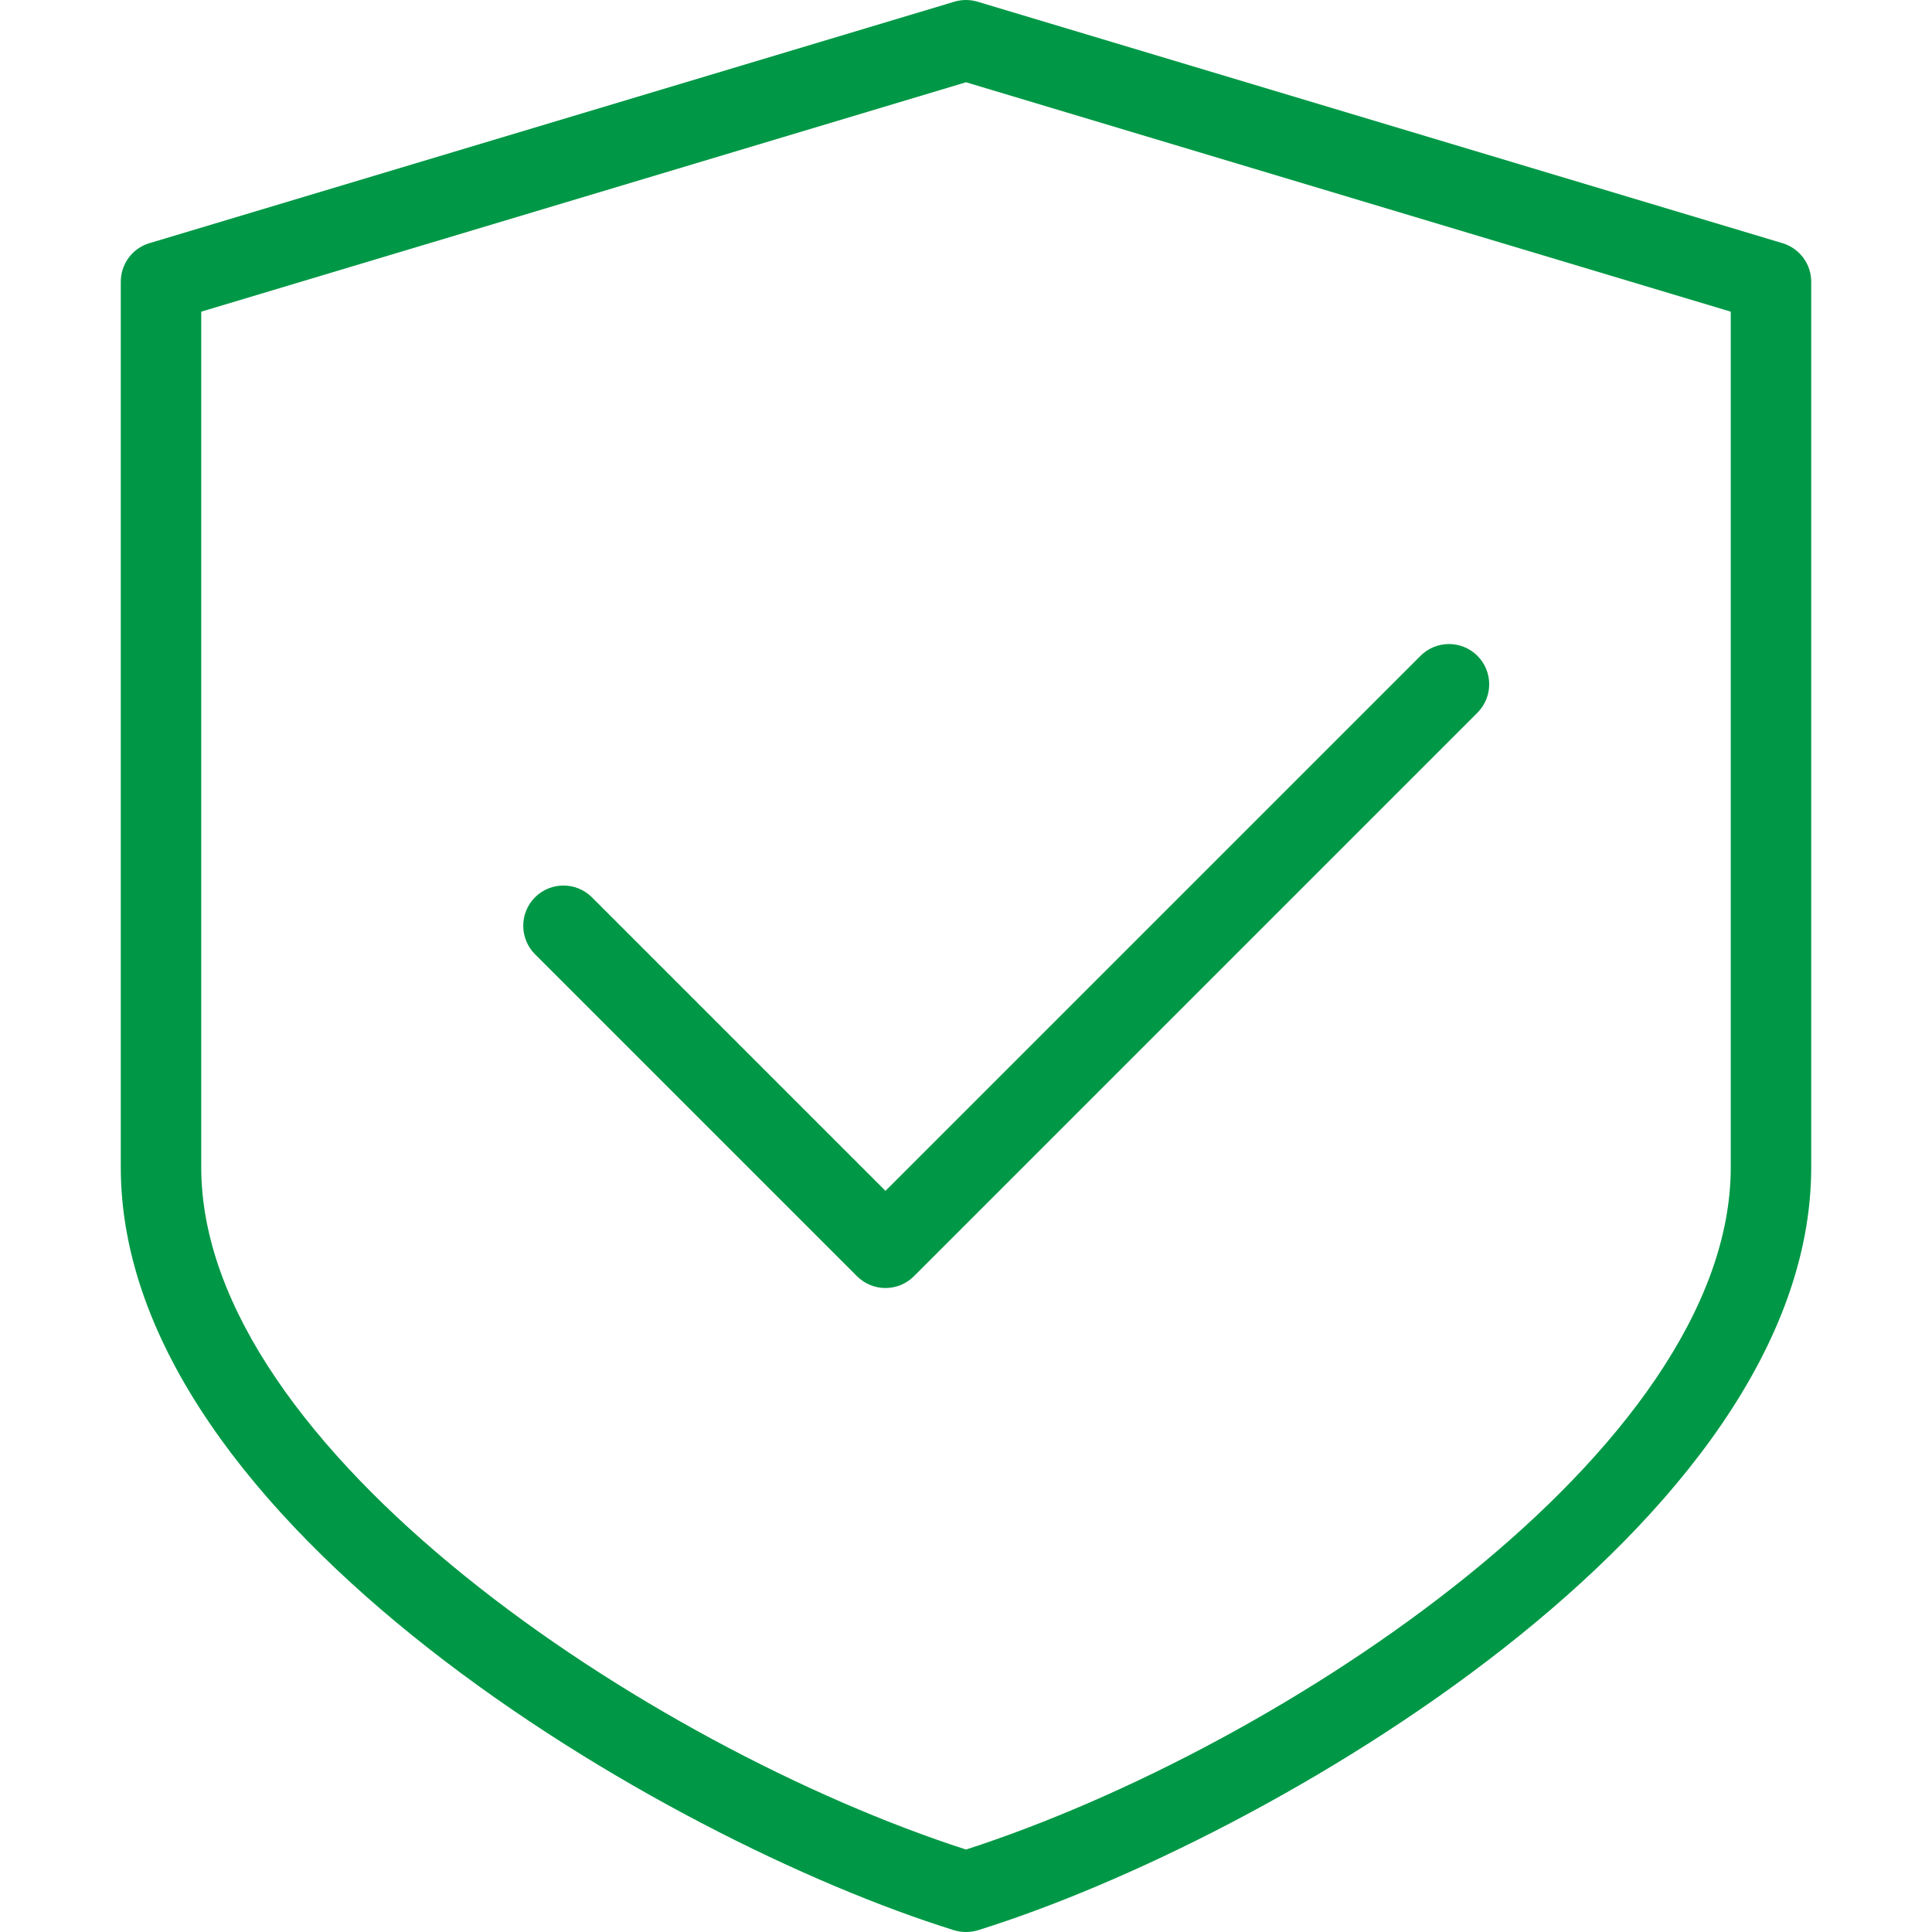 <svg width="31" height="31" viewBox="0 0 31 31" fill="none" xmlns="http://www.w3.org/2000/svg">
<g clip-path="url(#clip0)">
<path d="M23.706 10.523C23.454 10.271 23.045 10.271 22.793 10.523L14.208 19.108L9.498 14.398C9.246 14.146 8.836 14.146 8.584 14.398C8.333 14.65 8.333 15.059 8.584 15.311L13.751 20.478C13.878 20.603 14.043 20.667 14.208 20.667C14.374 20.667 14.539 20.603 14.664 20.478L23.706 11.436C23.958 11.184 23.958 10.775 23.706 10.523Z" fill="#009846"/>
<path d="M28.601 3.902L15.685 0.027C15.563 -0.009 15.435 -0.009 15.314 0.027L2.397 3.902C2.125 3.983 1.938 4.235 1.938 4.521V18.729C1.938 24.441 10.646 29.521 15.309 30.972C15.371 30.991 15.435 31 15.5 31C15.565 31 15.629 30.991 15.691 30.972C20.354 29.52 29.062 24.441 29.062 18.729V4.521C29.062 4.235 28.875 3.985 28.601 3.902ZM27.771 18.729C27.771 23.264 20.585 28.033 15.5 29.677C10.415 28.033 3.229 23.264 3.229 18.729V5.001L15.5 1.32L27.771 5.001V18.729Z" fill="#009846"/>
</g>
<defs>
<clipPath id="clip0">
<rect width="31" height="31" fill="white"/>
</clipPath>
</defs>
</svg>
